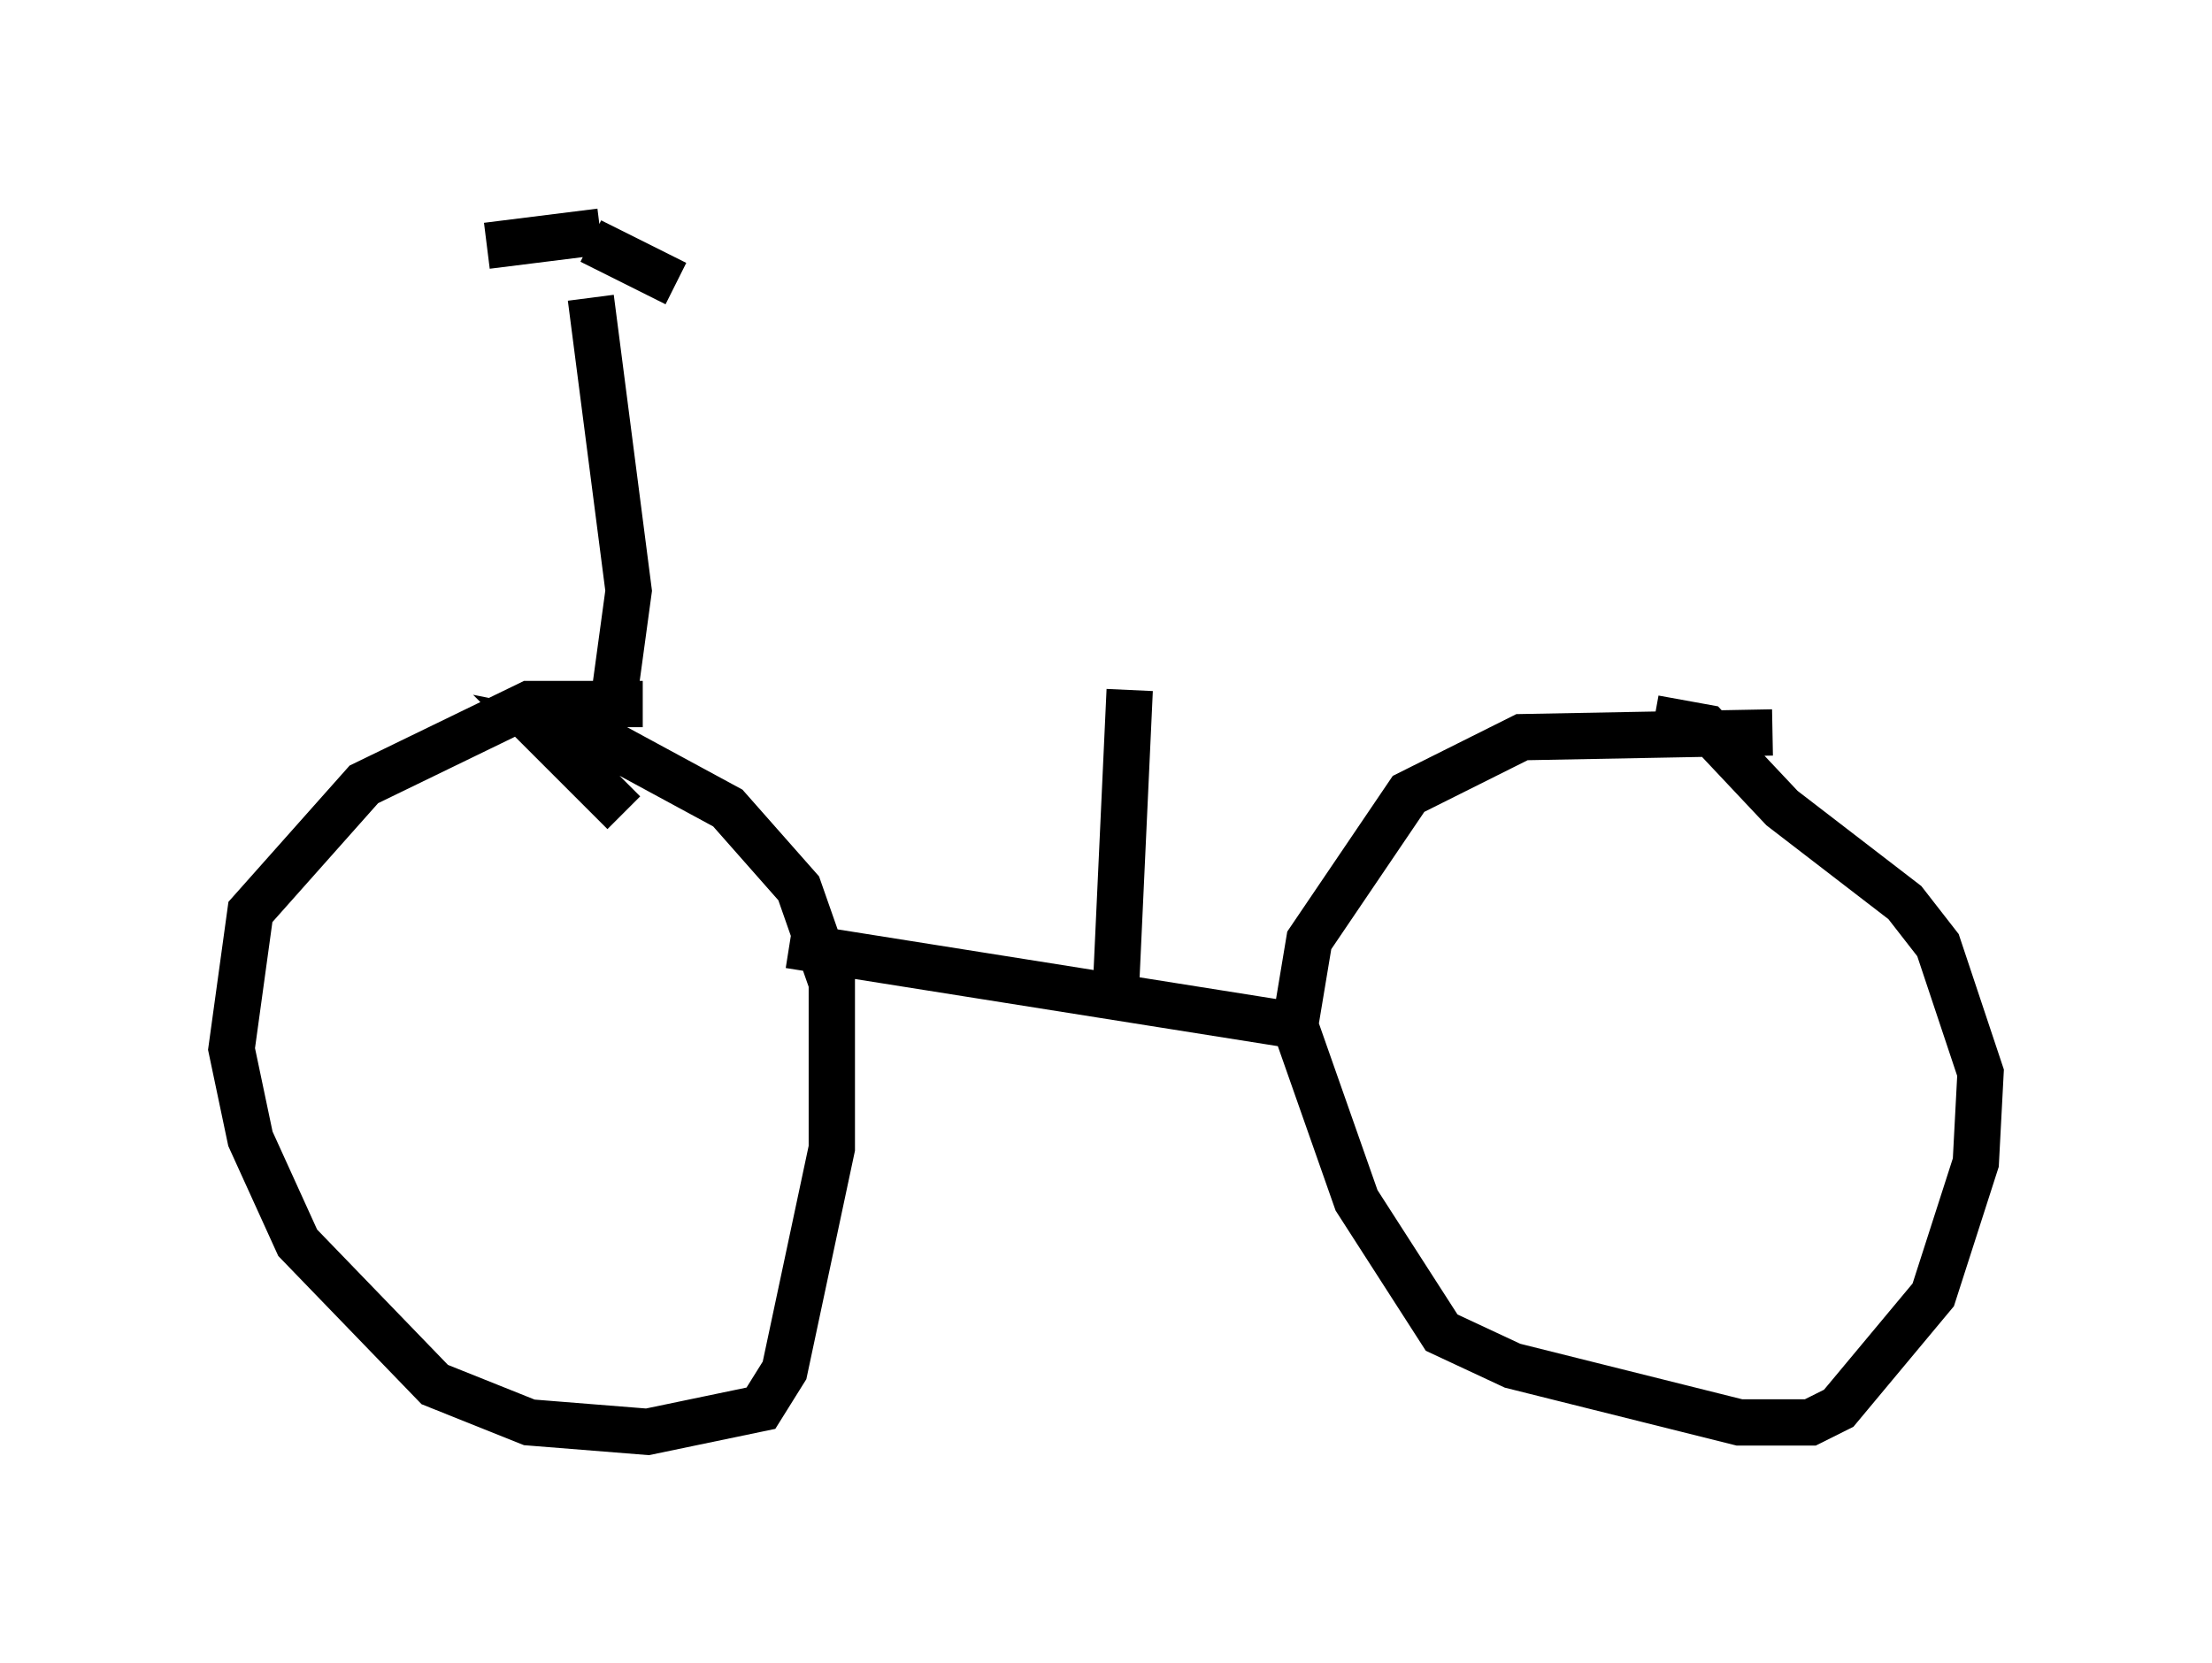 <?xml version="1.0" encoding="utf-8" ?>
<svg baseProfile="full" height="35.929" version="1.1" width="47.771" xmlns="http://www.w3.org/2000/svg" xmlns:ev="http://www.w3.org/2001/xml-events" xmlns:xlink="http://www.w3.org/1999/xlink"><defs /><rect fill="white" height="35.929" width="47.771" x="0" y="0" /><path d="M14.698, 15.515 m-0.817, -0.306 l-2.45, 0.0 -3.573, 1.735 l-2.45, 2.756 -0.408, 2.96 l0.408, 1.94 1.021, 2.246 l2.96, 3.063 2.042, 0.817 l2.552, 0.204 2.45, -0.51 l0.51, -0.817 1.021, -4.798 l0.0, -3.573 -0.715, -2.042 l-1.531, -1.735 -2.45, -1.327 l-1.531, -0.306 1.735, 1.735 m24.807, -1.735 l-5.41, 0.102 -2.45, 1.225 l-2.144, 3.165 -0.306, 1.838 l1.327, 3.777 1.838, 2.858 l1.531, 0.715 4.9, 1.225 l1.531, 0.0 0.613, -0.306 l2.042, -2.45 0.919, -2.858 l0.102, -1.94 -0.919, -2.756 l-0.715, -0.919 -2.654, -2.042 l-1.633, -1.735 -1.123, -0.204 m-7.758, 6.635 l-10.923, -1.735 m-3.777, -5.41 l0.306, -2.246 -0.817, -6.329 m0.0, -1.225 l1.838, 0.919 m-1.633, -1.123 l-2.45, 0.306 m13.577, 16.231 l0.306, -6.635 " fill="none" stroke="black" stroke-width="1" /></svg>